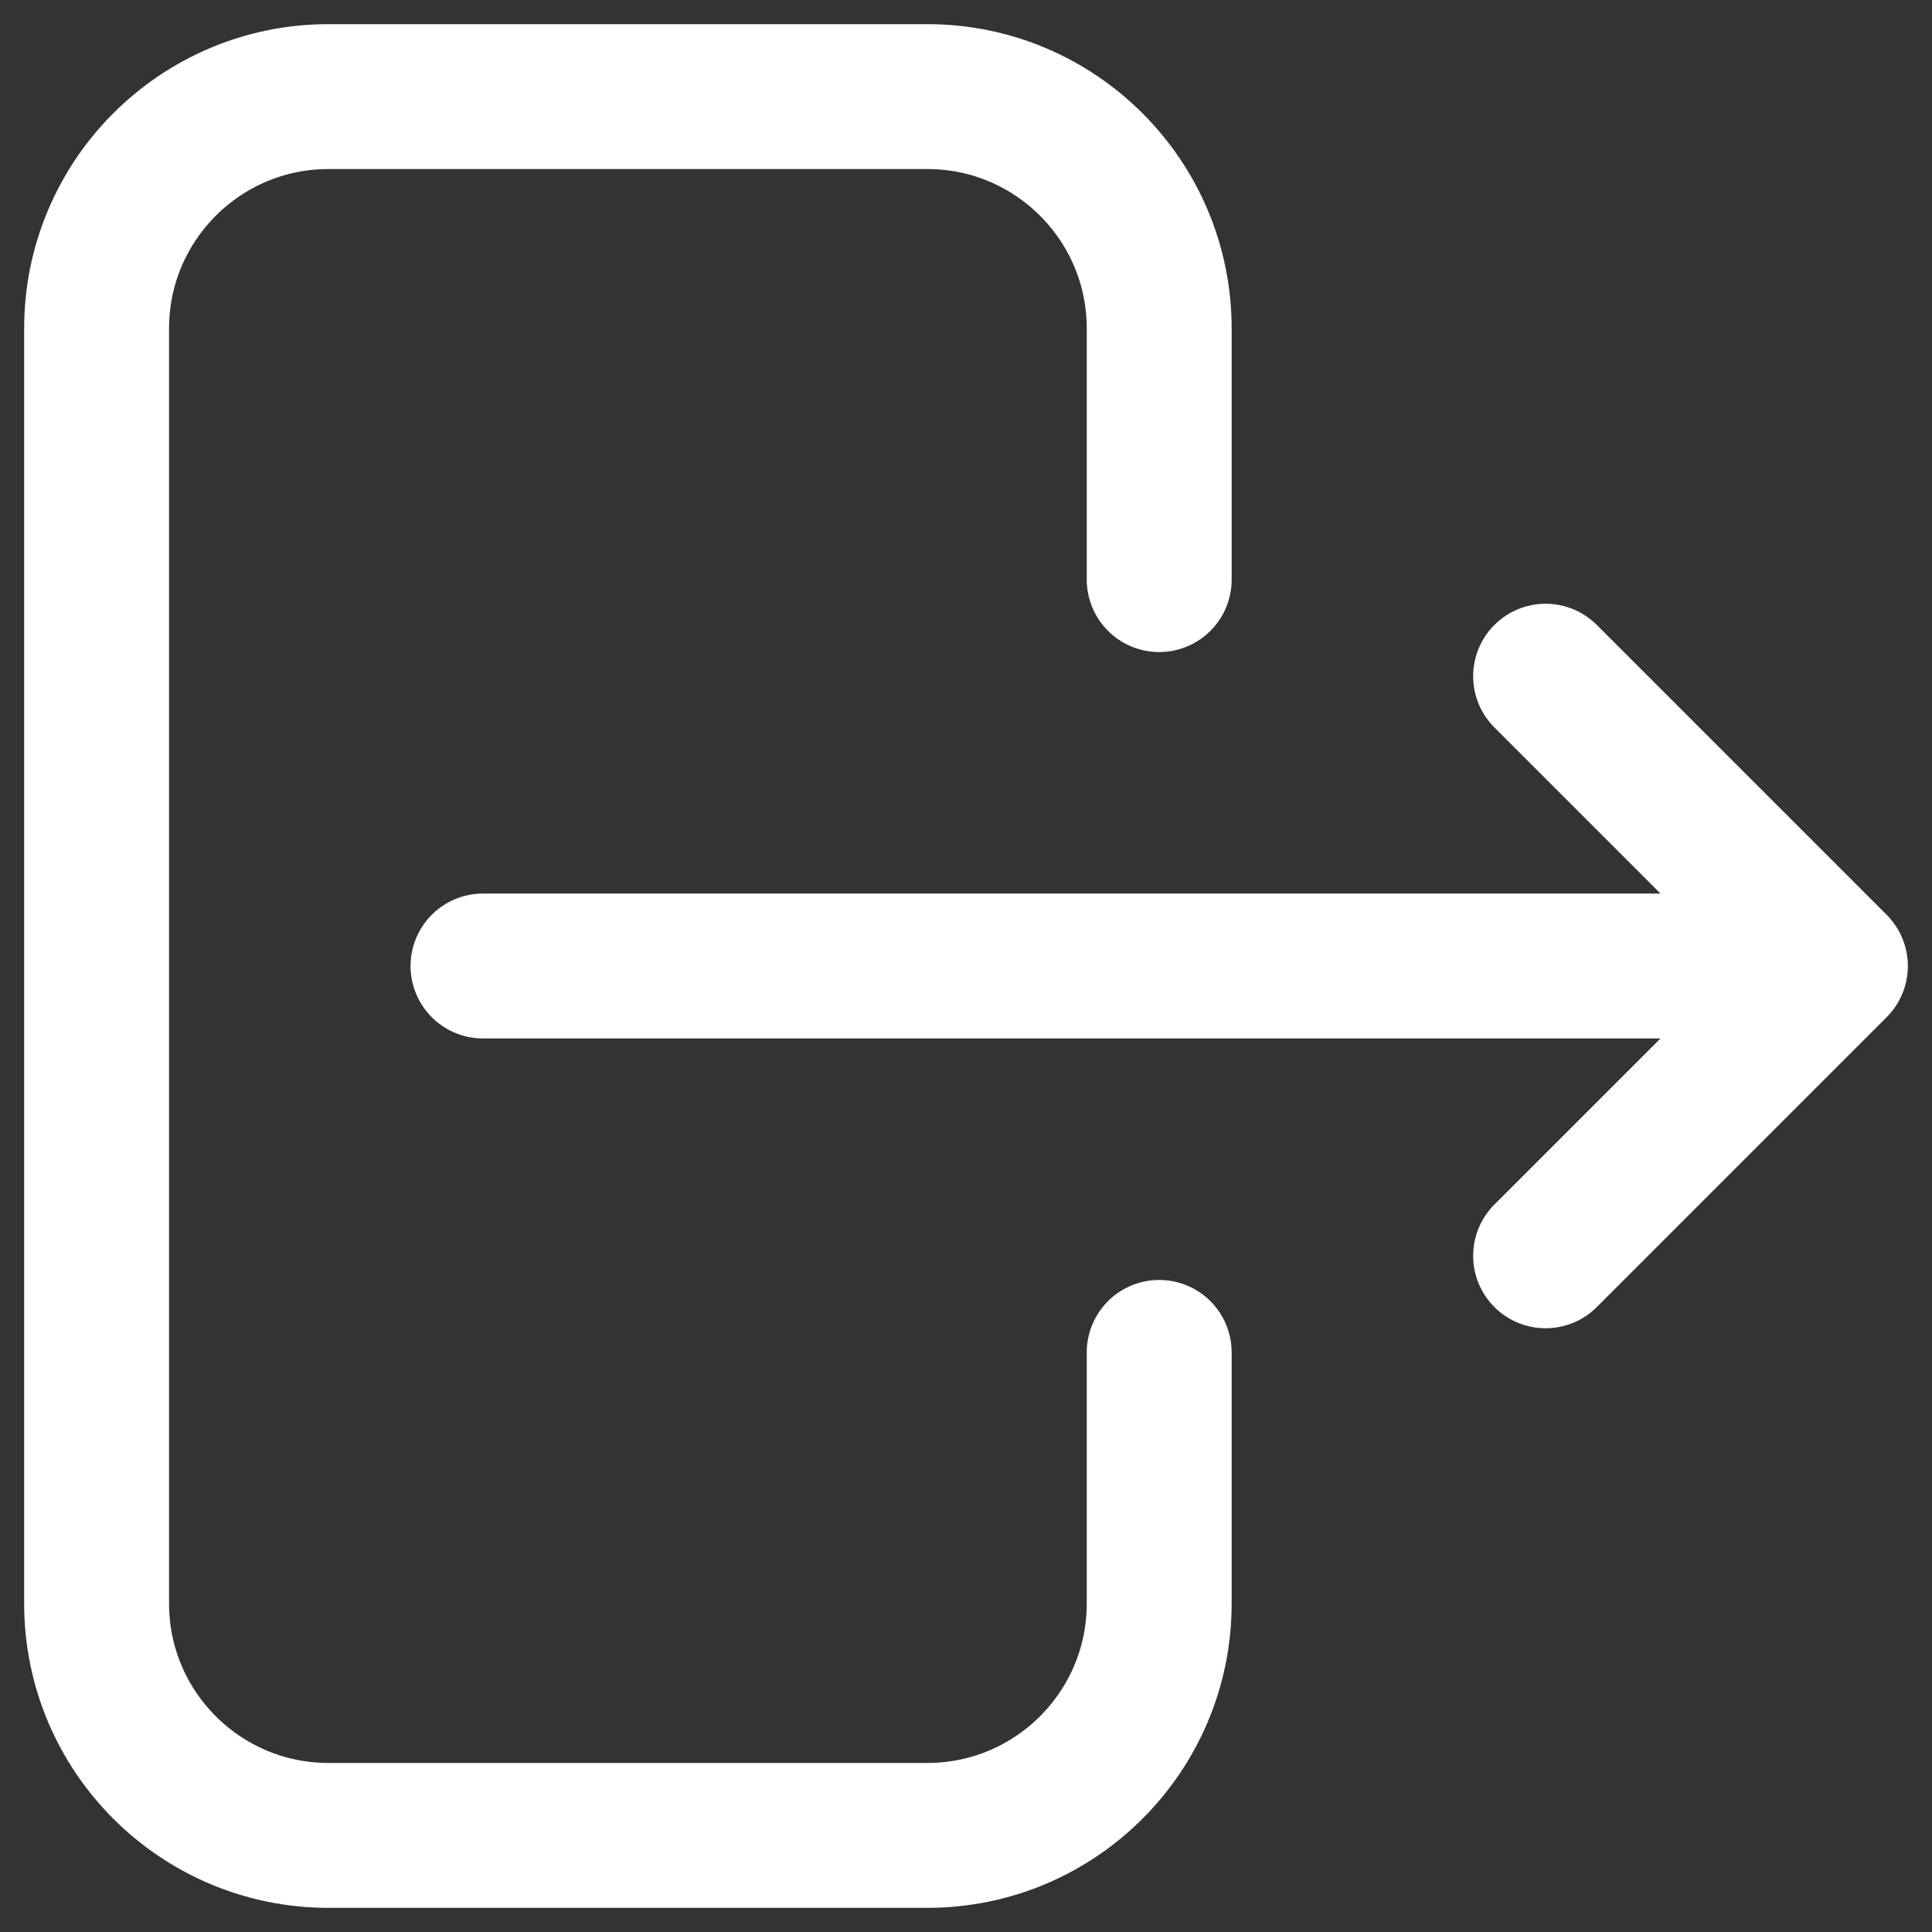 <svg width="20" height="20" viewBox="0 0 20 20" fill="none" xmlns="http://www.w3.org/2000/svg">
<rect x="0" y="0" width="20" height="20" fill="#333333" stroke="none"/>
<path d="M16 13L19 10M19 10L16 7M19 10H5M12 14V16.6C12 17.925 10.925 19 9.6 19H3.4C2.075 19 1 17.925 1 16.6V3.4C1 2.075 2.075 1 3.4 1H9.6C10.925 1 12 2.075 12 3.4L12 6" stroke="white" stroke-width="1.5" stroke-miterlimit="10" stroke-linecap="round" stroke-linejoin="round"/>
</svg>

